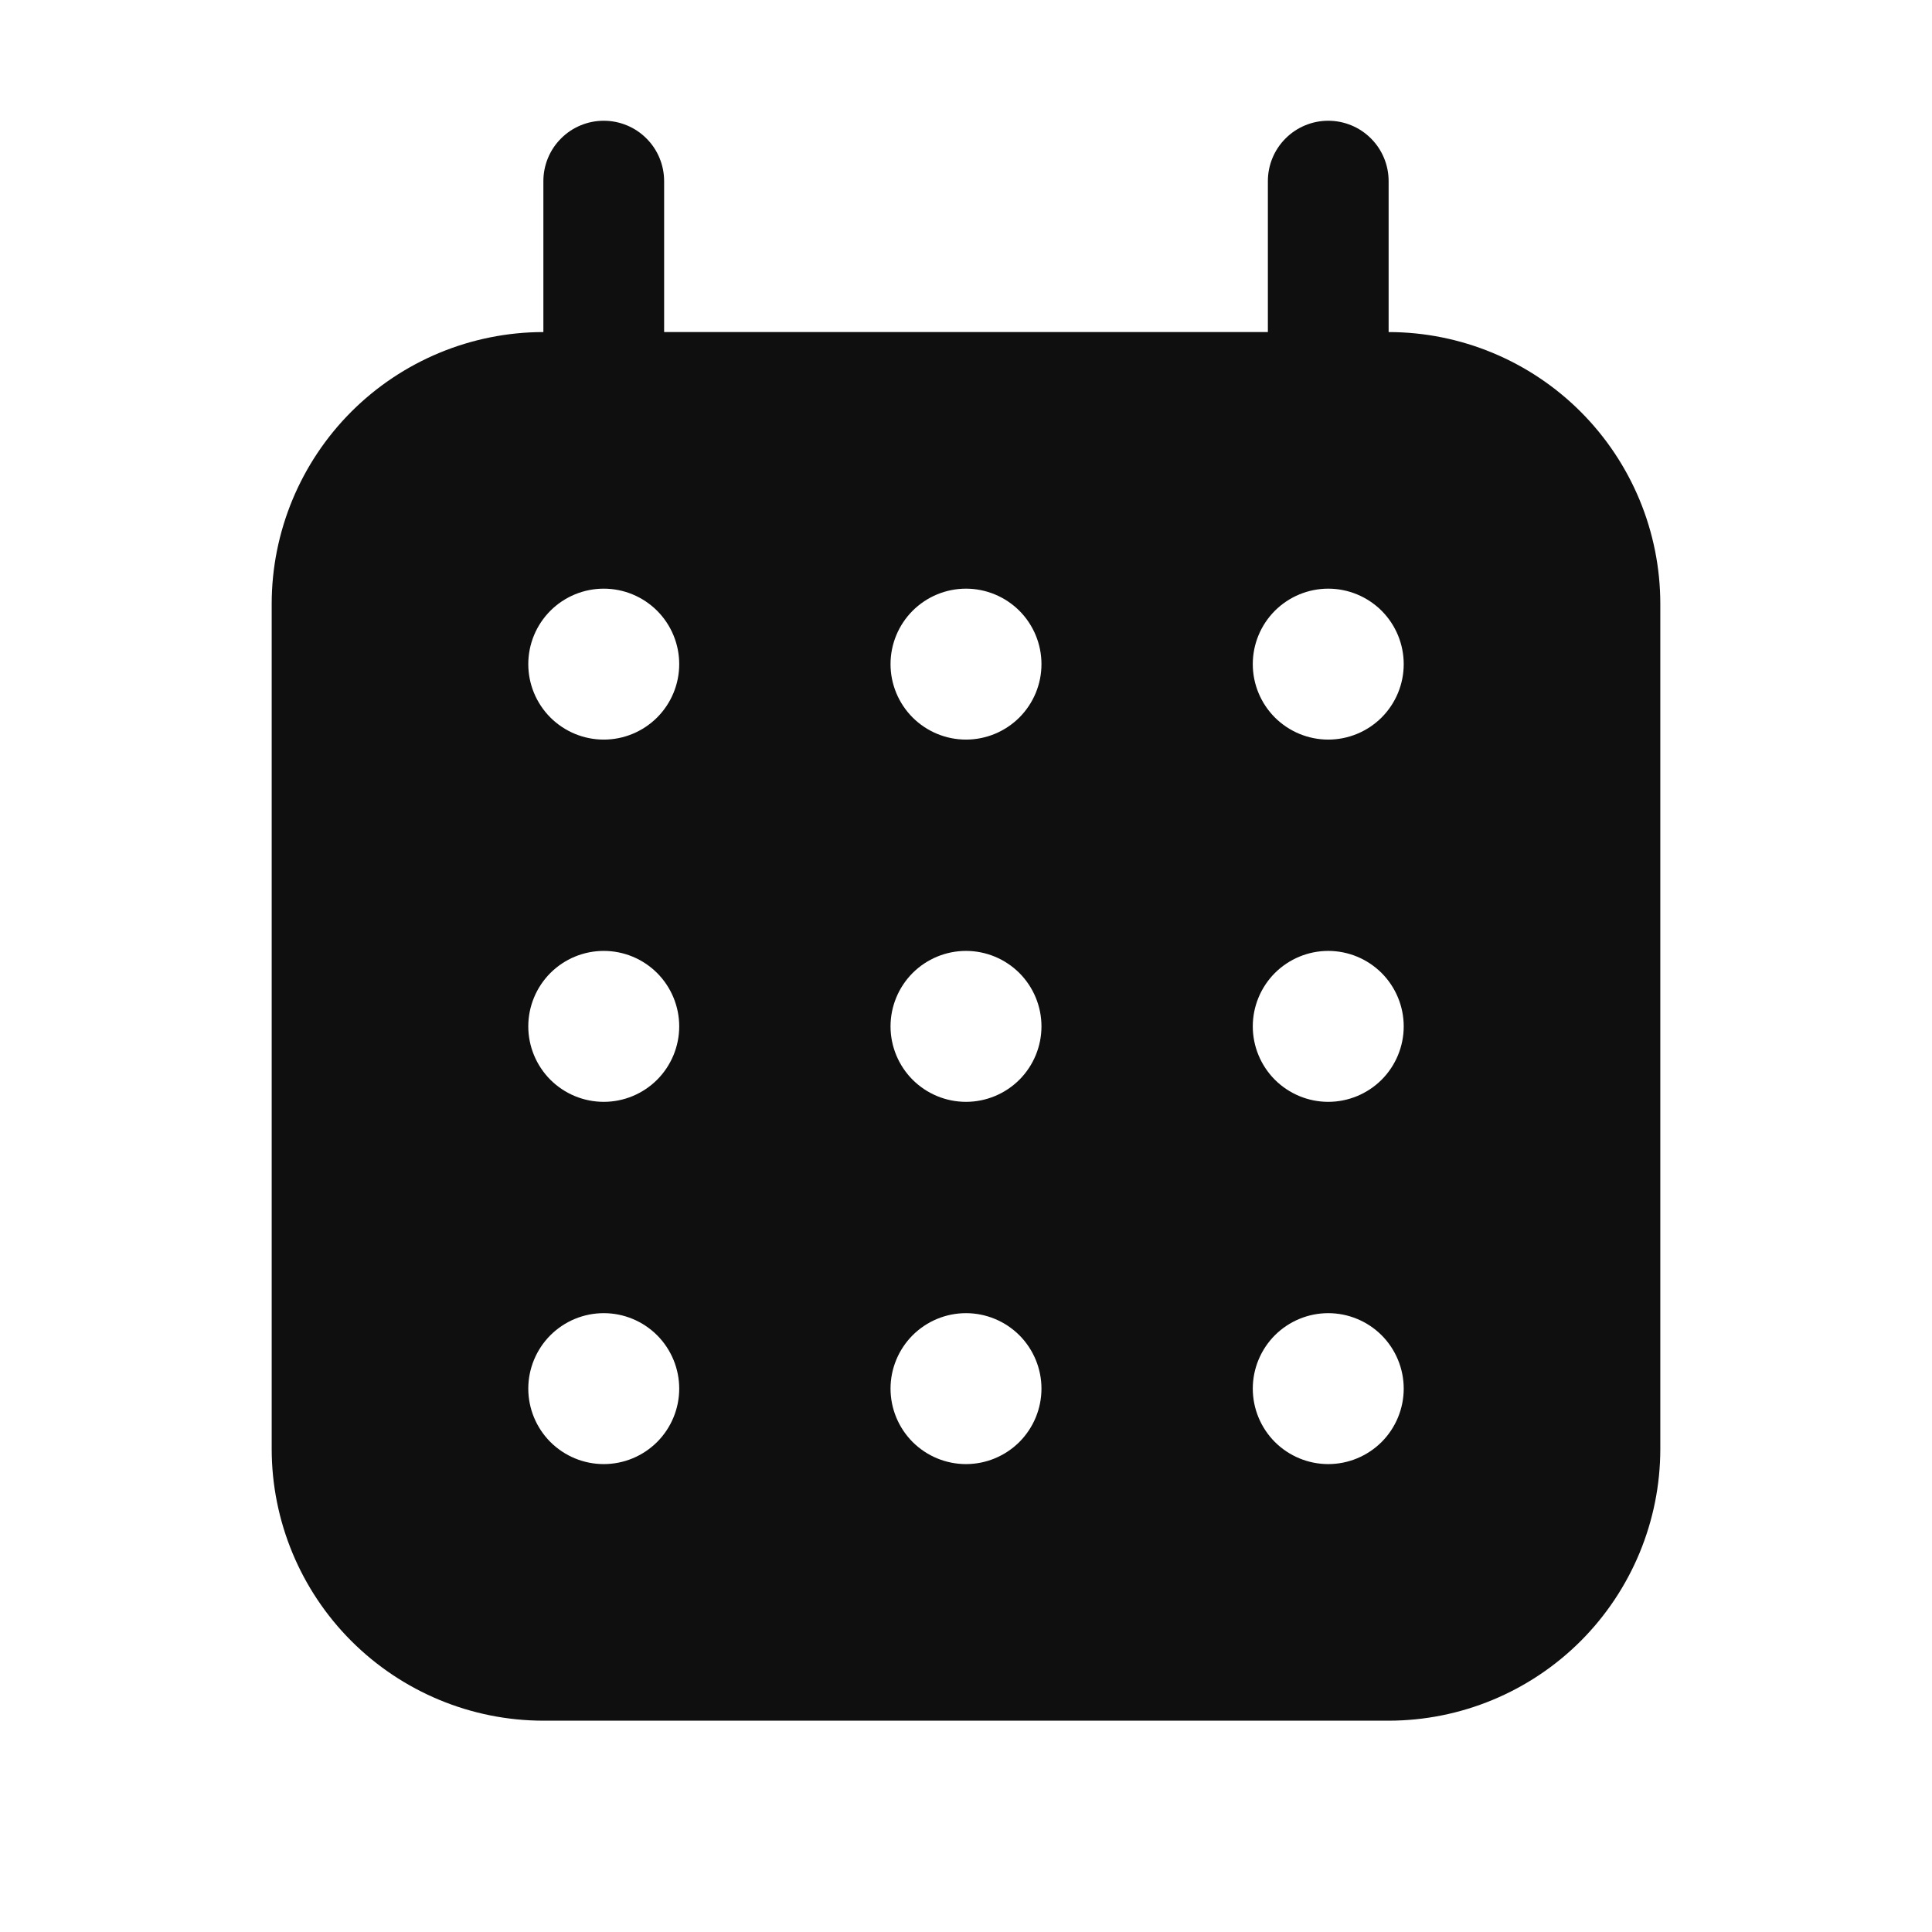 <svg width="32" height="32" viewBox="0 0 32 32" fill="none" xmlns="http://www.w3.org/2000/svg">
<path d="M23 5.5V3C23 2.735 22.895 2.48 22.707 2.293C22.52 2.105 22.265 2 22 2C21.735 2 21.48 2.105 21.293 2.293C21.105 2.48 21 2.735 21 3V5.5H11V3C11 2.735 10.895 2.48 10.707 2.293C10.52 2.105 10.265 2 10 2C9.735 2 9.48 2.105 9.293 2.293C9.105 2.48 9 2.735 9 3V5.5C7.807 5.501 6.663 5.976 5.819 6.819C4.976 7.663 4.501 8.807 4.5 10V24C4.501 25.193 4.976 26.337 5.819 27.18C6.663 28.024 7.807 28.499 9 28.5H23C24.193 28.499 25.337 28.024 26.181 27.181C27.024 26.337 27.499 25.193 27.5 24V10C27.499 8.807 27.024 7.663 26.18 6.819C25.337 5.976 24.193 5.501 23 5.5ZM10 24.25C9.668 24.25 9.351 24.118 9.116 23.884C8.882 23.649 8.75 23.331 8.75 23C8.75 22.669 8.882 22.351 9.116 22.116C9.351 21.882 9.668 21.75 10 21.75C10.332 21.75 10.649 21.882 10.884 22.116C11.118 22.351 11.25 22.669 11.25 23C11.25 23.331 11.118 23.649 10.884 23.884C10.649 24.118 10.332 24.25 10 24.25ZM10 18.25C9.668 18.25 9.351 18.118 9.116 17.884C8.882 17.649 8.75 17.331 8.75 17C8.75 16.669 8.882 16.351 9.116 16.116C9.351 15.882 9.668 15.75 10 15.75C10.332 15.75 10.649 15.882 10.884 16.116C11.118 16.351 11.25 16.669 11.25 17C11.25 17.331 11.118 17.649 10.884 17.884C10.649 18.118 10.332 18.25 10 18.25ZM10 12.25C9.668 12.25 9.351 12.118 9.116 11.884C8.882 11.649 8.75 11.332 8.75 11C8.75 10.668 8.882 10.351 9.116 10.116C9.351 9.882 9.668 9.75 10 9.75C10.332 9.75 10.649 9.882 10.884 10.116C11.118 10.351 11.25 10.668 11.25 11C11.25 11.332 11.118 11.649 10.884 11.884C10.649 12.118 10.332 12.25 10 12.25ZM16 24.25C15.668 24.25 15.351 24.118 15.116 23.884C14.882 23.649 14.75 23.331 14.75 23C14.75 22.669 14.882 22.351 15.116 22.116C15.351 21.882 15.668 21.75 16 21.75C16.331 21.75 16.649 21.882 16.884 22.116C17.118 22.351 17.25 22.669 17.25 23C17.25 23.331 17.118 23.649 16.884 23.884C16.649 24.118 16.331 24.25 16 24.25ZM16 18.25C15.668 18.25 15.351 18.118 15.116 17.884C14.882 17.649 14.75 17.331 14.75 17C14.75 16.669 14.882 16.351 15.116 16.116C15.351 15.882 15.668 15.75 16 15.75C16.331 15.75 16.649 15.882 16.884 16.116C17.118 16.351 17.25 16.669 17.25 17C17.25 17.331 17.118 17.649 16.884 17.884C16.649 18.118 16.331 18.25 16 18.25ZM16 12.25C15.668 12.25 15.351 12.118 15.116 11.884C14.882 11.649 14.75 11.332 14.75 11C14.75 10.668 14.882 10.351 15.116 10.116C15.351 9.882 15.668 9.75 16 9.75C16.331 9.75 16.649 9.882 16.884 10.116C17.118 10.351 17.25 10.668 17.25 11C17.25 11.332 17.118 11.649 16.884 11.884C16.649 12.118 16.331 12.25 16 12.25ZM22 24.25C21.669 24.25 21.351 24.118 21.116 23.884C20.882 23.649 20.75 23.331 20.75 23C20.75 22.669 20.882 22.351 21.116 22.116C21.351 21.882 21.669 21.75 22 21.75C22.331 21.75 22.649 21.882 22.884 22.116C23.118 22.351 23.25 22.669 23.25 23C23.25 23.331 23.118 23.649 22.884 23.884C22.649 24.118 22.331 24.25 22 24.25ZM22 18.25C21.669 18.25 21.351 18.118 21.116 17.884C20.882 17.649 20.75 17.331 20.75 17C20.75 16.669 20.882 16.351 21.116 16.116C21.351 15.882 21.669 15.75 22 15.75C22.331 15.75 22.649 15.882 22.884 16.116C23.118 16.351 23.25 16.669 23.25 17C23.25 17.331 23.118 17.649 22.884 17.884C22.649 18.118 22.331 18.25 22 18.25ZM22 12.25C21.669 12.25 21.351 12.118 21.116 11.884C20.882 11.649 20.75 11.332 20.75 11C20.75 10.668 20.882 10.351 21.116 10.116C21.351 9.882 21.669 9.75 22 9.75C22.331 9.75 22.649 9.882 22.884 10.116C23.118 10.351 23.25 10.668 23.25 11C23.25 11.332 23.118 11.649 22.884 11.884C22.649 12.118 22.331 12.25 22 12.25Z" fill="#0F0F0F"/>
</svg>
